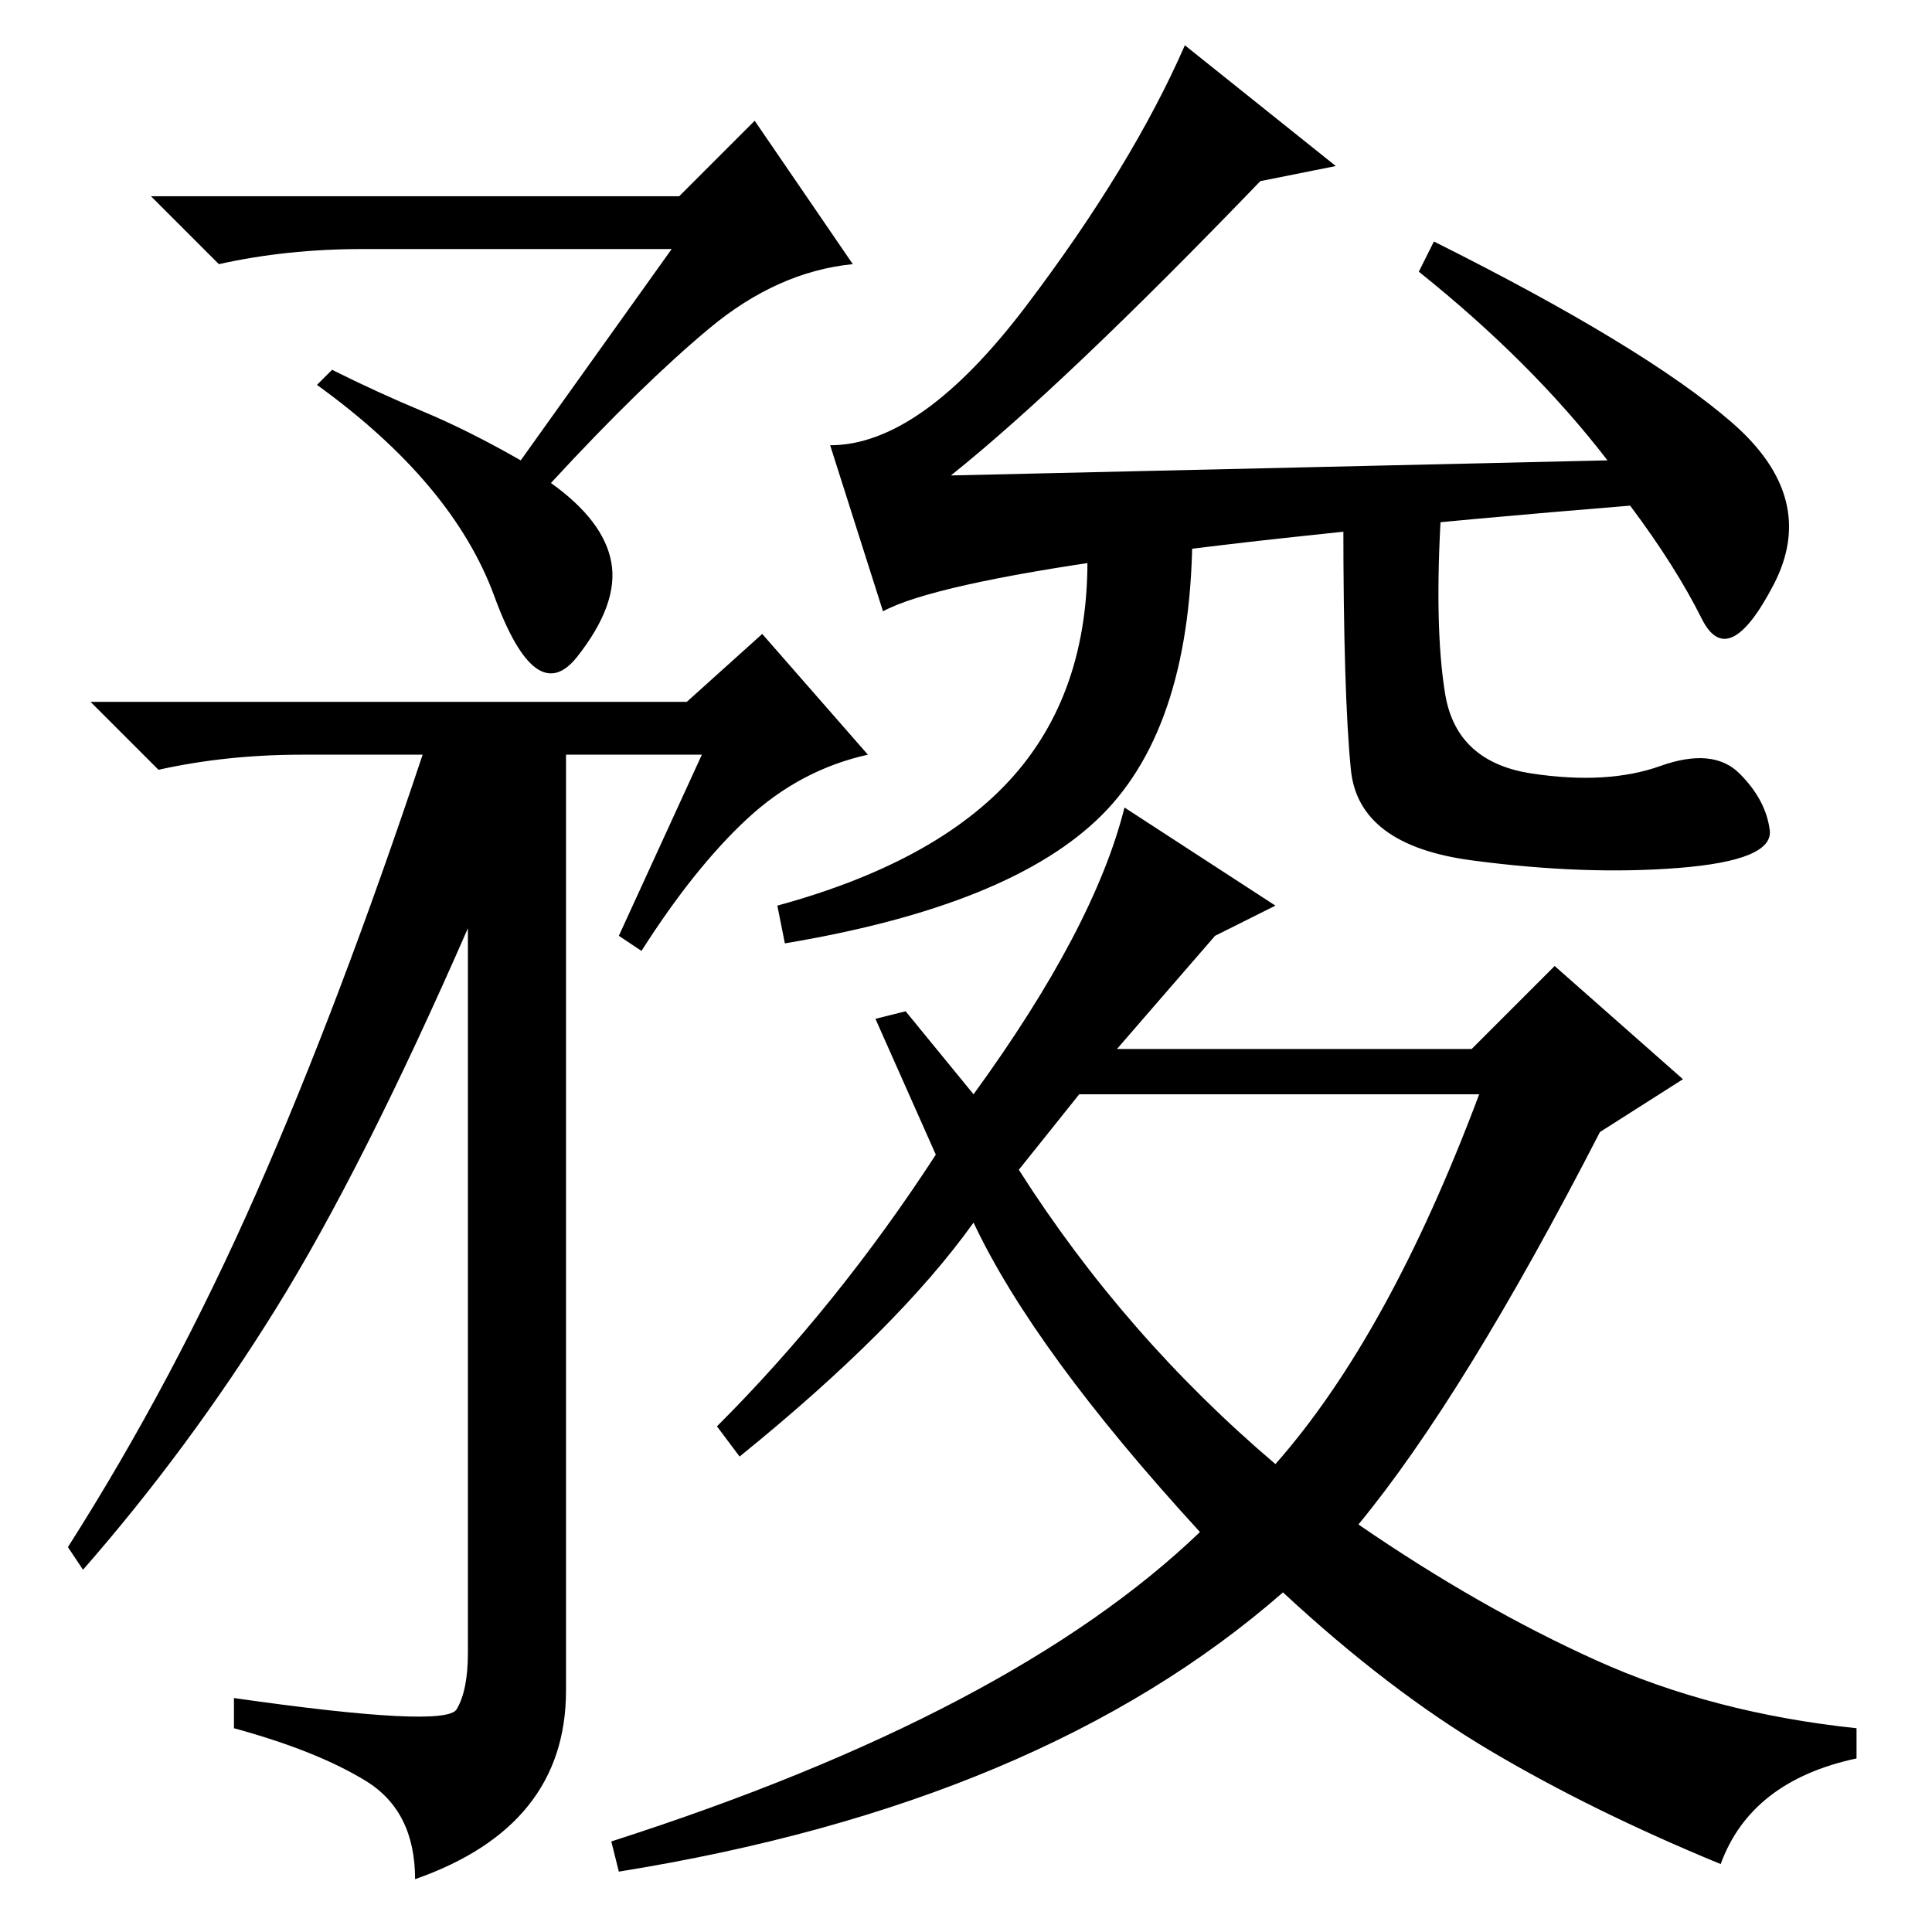 <?xml version="1.0" standalone="no"?>
<!DOCTYPE svg PUBLIC "-//W3C//DTD SVG 1.1//EN" "http://www.w3.org/Graphics/SVG/1.1/DTD/svg11.dtd" >
<svg xmlns="http://www.w3.org/2000/svg" xmlns:xlink="http://www.w3.org/1999/xlink" version="1.1" viewBox="0 -36 256 256">
  <g transform="matrix(1 0 0 -1 0 220)">
   <path fill="currentColor"
d="M89 223h-41q-10 0 -19 -2l-9 9h70l10 10l13 -19q-10 -1 -19 -8.5t-21 -20.5q7 -5 8 -10.5t-4.5 -12.5t-11 8t-23.5 28l2 2q6 -3 12 -5.5t13 -6.5zM93 156h-18v-124q0 -18 -20 -25q0 9 -6.5 13t-17.5 7v4q28 -4 29.5 -1.5t1.5 7.5v96q-14 -32 -25.5 -50.5t-25.5 -34.5
l-2 3q14 22 25 47t22 58h-16q-10 0 -19 -2l-9 9h79l10 9l14 -16q-9 -2 -16 -8.5t-14 -17.5l-3 2zM213 195q-10 13 -25 25l2 4q28 -14 39.5 -24t5.5 -21.5t-9.5 -4.5t-9.5 15q-86 -7 -99 -14l-7 22q12 0 26 18.5t21 34.5l20 -16l-10 -2q-26 -27 -41 -39zM158 186
q0 -26 -12 -38t-42 -17l-1 5q22 6 32 18t9 31zM169 136l-8 -4l-13 -15h47l11 11l17 -15l-11 -7q-18 -35 -32 -52q16 -11 31.5 -18t34.5 -9v-4q-14 -3 -18 -14q-17 7 -30.5 15t-27.5 21q-32 -28 -88 -37l-1 4q53 17 78 41q-22 24 -30 41q-10 -14 -31 -31l-3 4q16 16 29 36
l-8 18l4 1l9 -11q16 22 20 38zM135 101q14 -22 34 -39q15 17 27 49h-53zM191.5 164q1.5 -9 11.5 -10.5t17 1t10.5 -1t4 -7.5t-12 -5t-27.5 1t-16 12t-1 33l13 2q-1 -16 0.5 -25z" />
  </g>

</svg>
